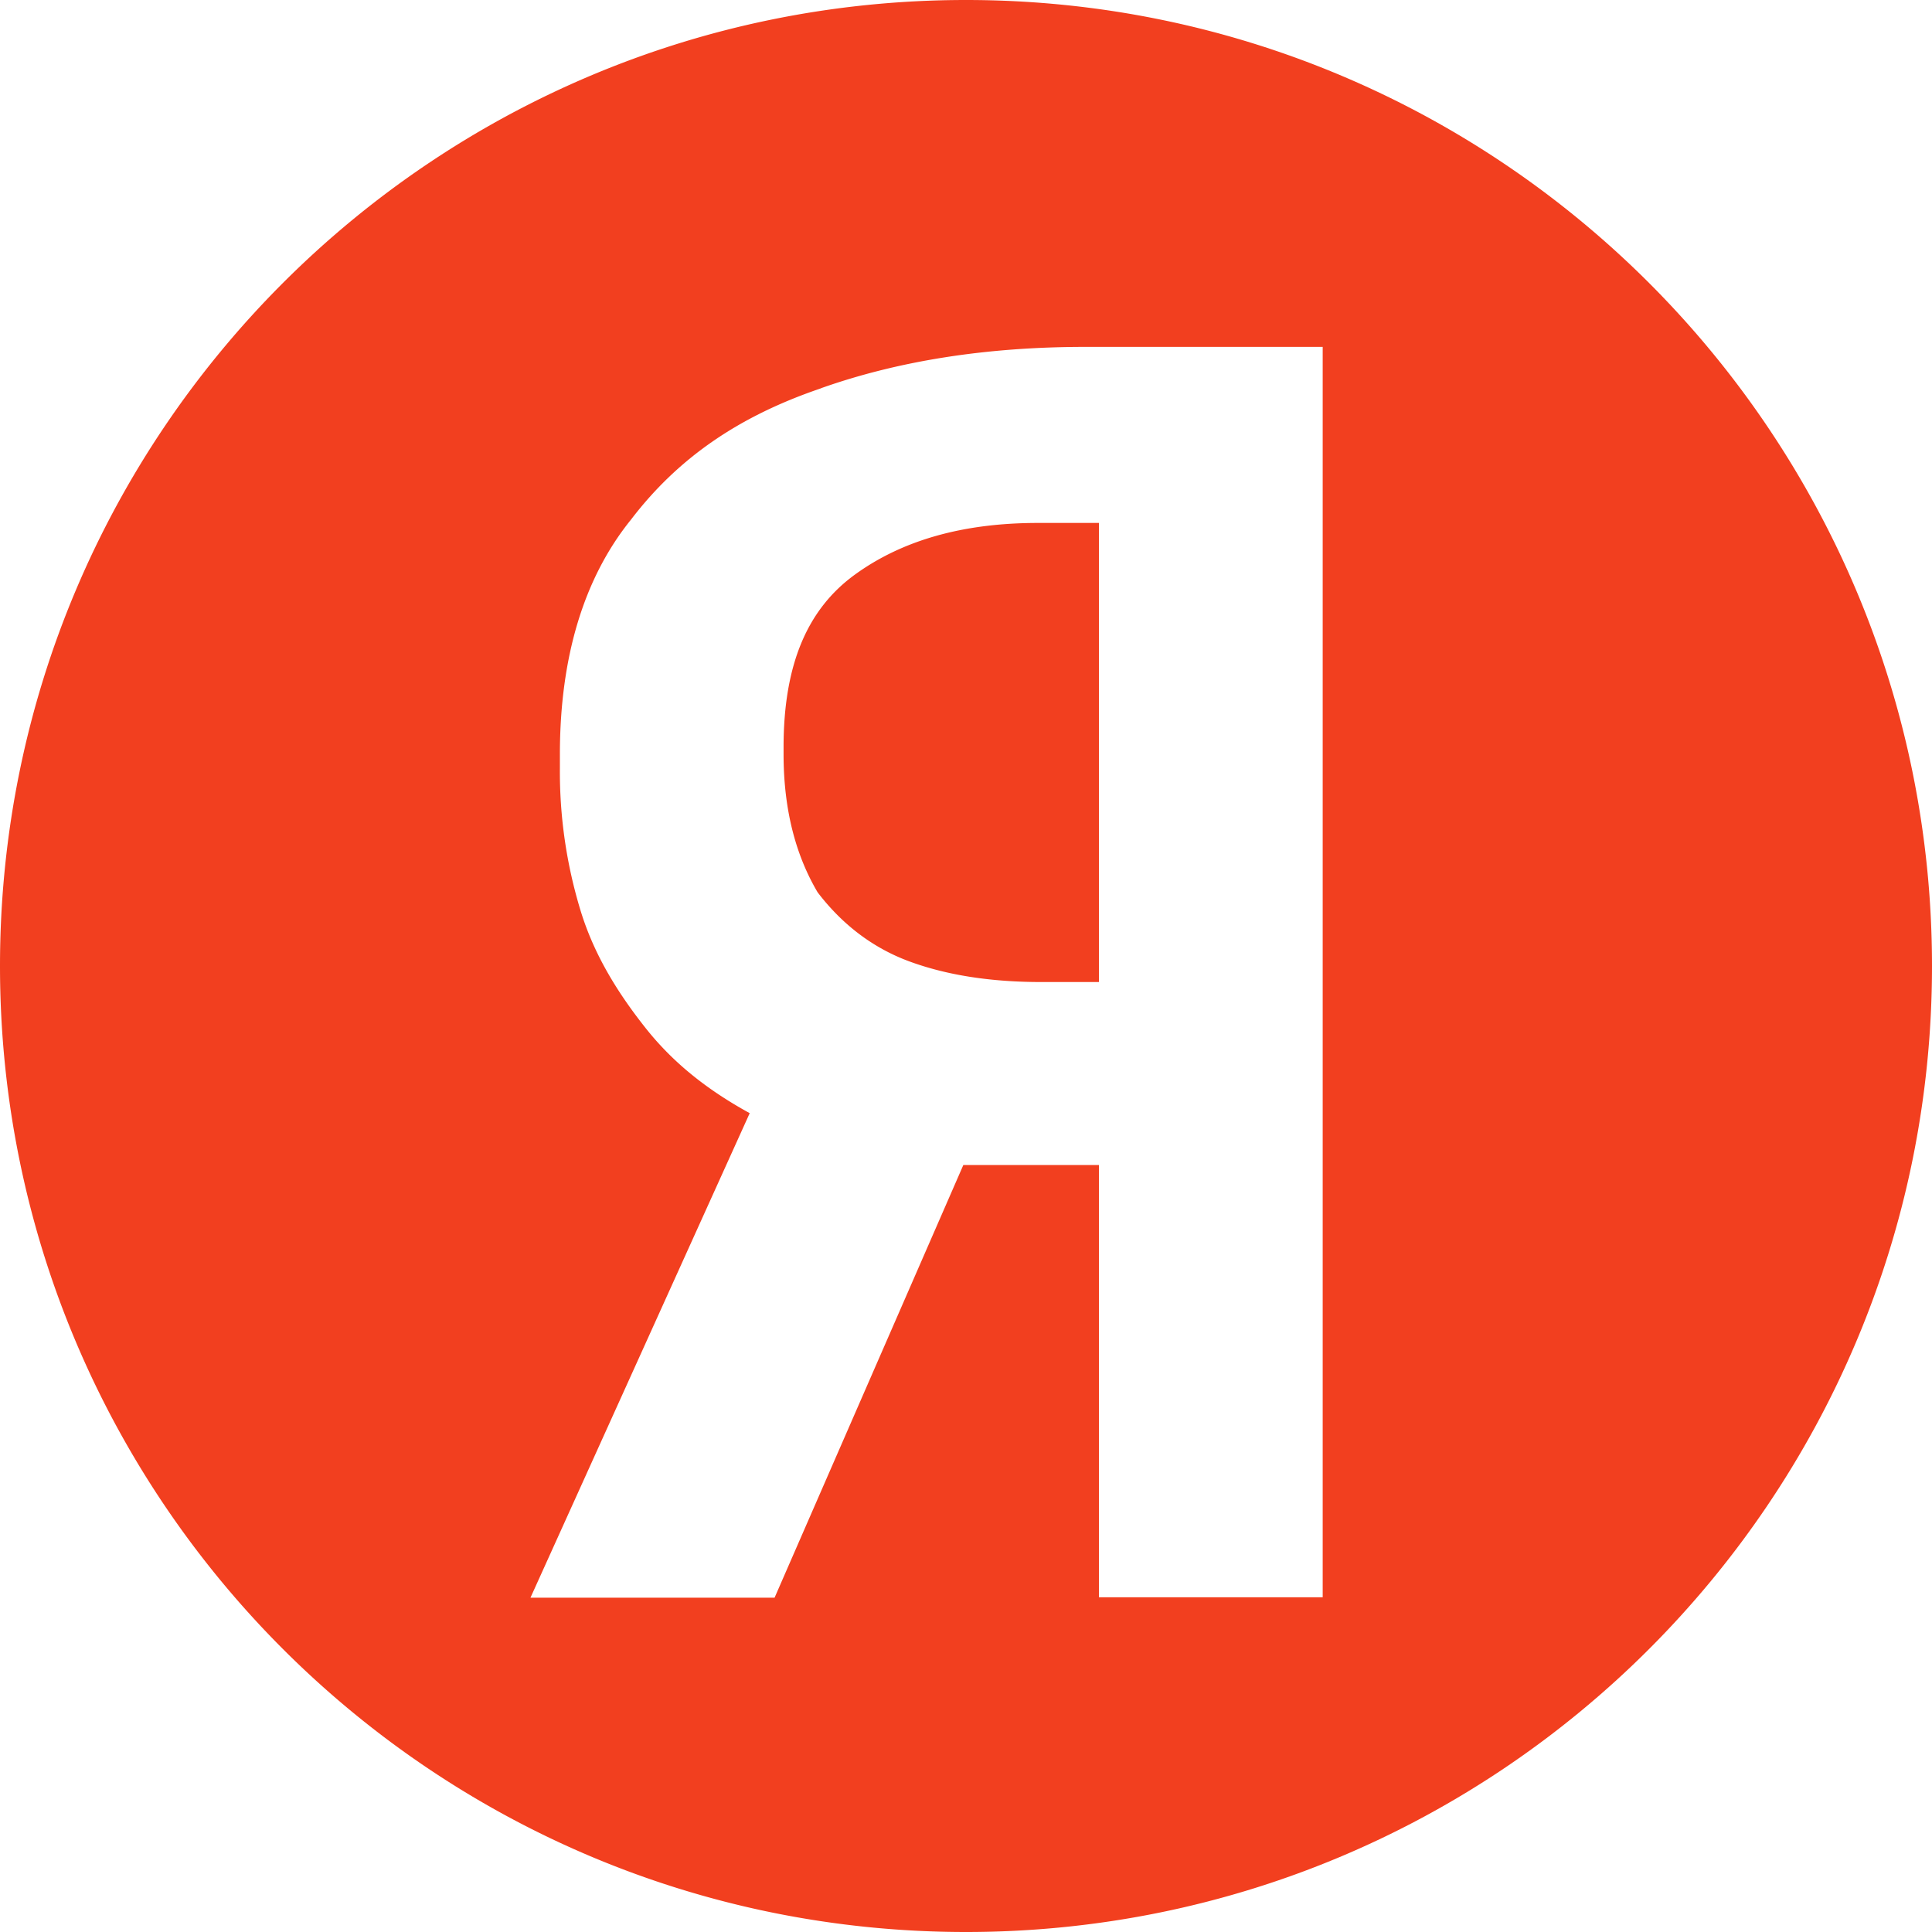 <svg width="40" height="40" fill="none" xmlns="http://www.w3.org/2000/svg">
    <path
        d="M20 40c11.045 0 20-8.955 20-20S31.045 0 20 0 0 8.955 0 20s8.955 20 20 20zM16.997 8.038c1.613-.571 3.438-.856 5.475-.856h4.913V33.07h-4.633v-8.95h-2.807l-3.908 8.958h-5.054l4.539-10.031c-.912-.5-1.614-1.072-2.175-1.787-.562-.713-1.054-1.5-1.334-2.43a9.843 9.843 0 01-.421-2.93v-.283c0-2.002.491-3.645 1.473-4.86.983-1.287 2.247-2.145 3.932-2.717v-.002zm1.825 11.865c.771.285 1.683.429 2.736.429h1.194v-9.505h-1.264c-1.545 0-2.806.356-3.79 1.071-.983.715-1.475 1.859-1.475 3.574v.143c0 1.215.282 2.143.704 2.858.49.644 1.121 1.144 1.895 1.43z"
        fill="#F23F1F"
    />
</svg>
